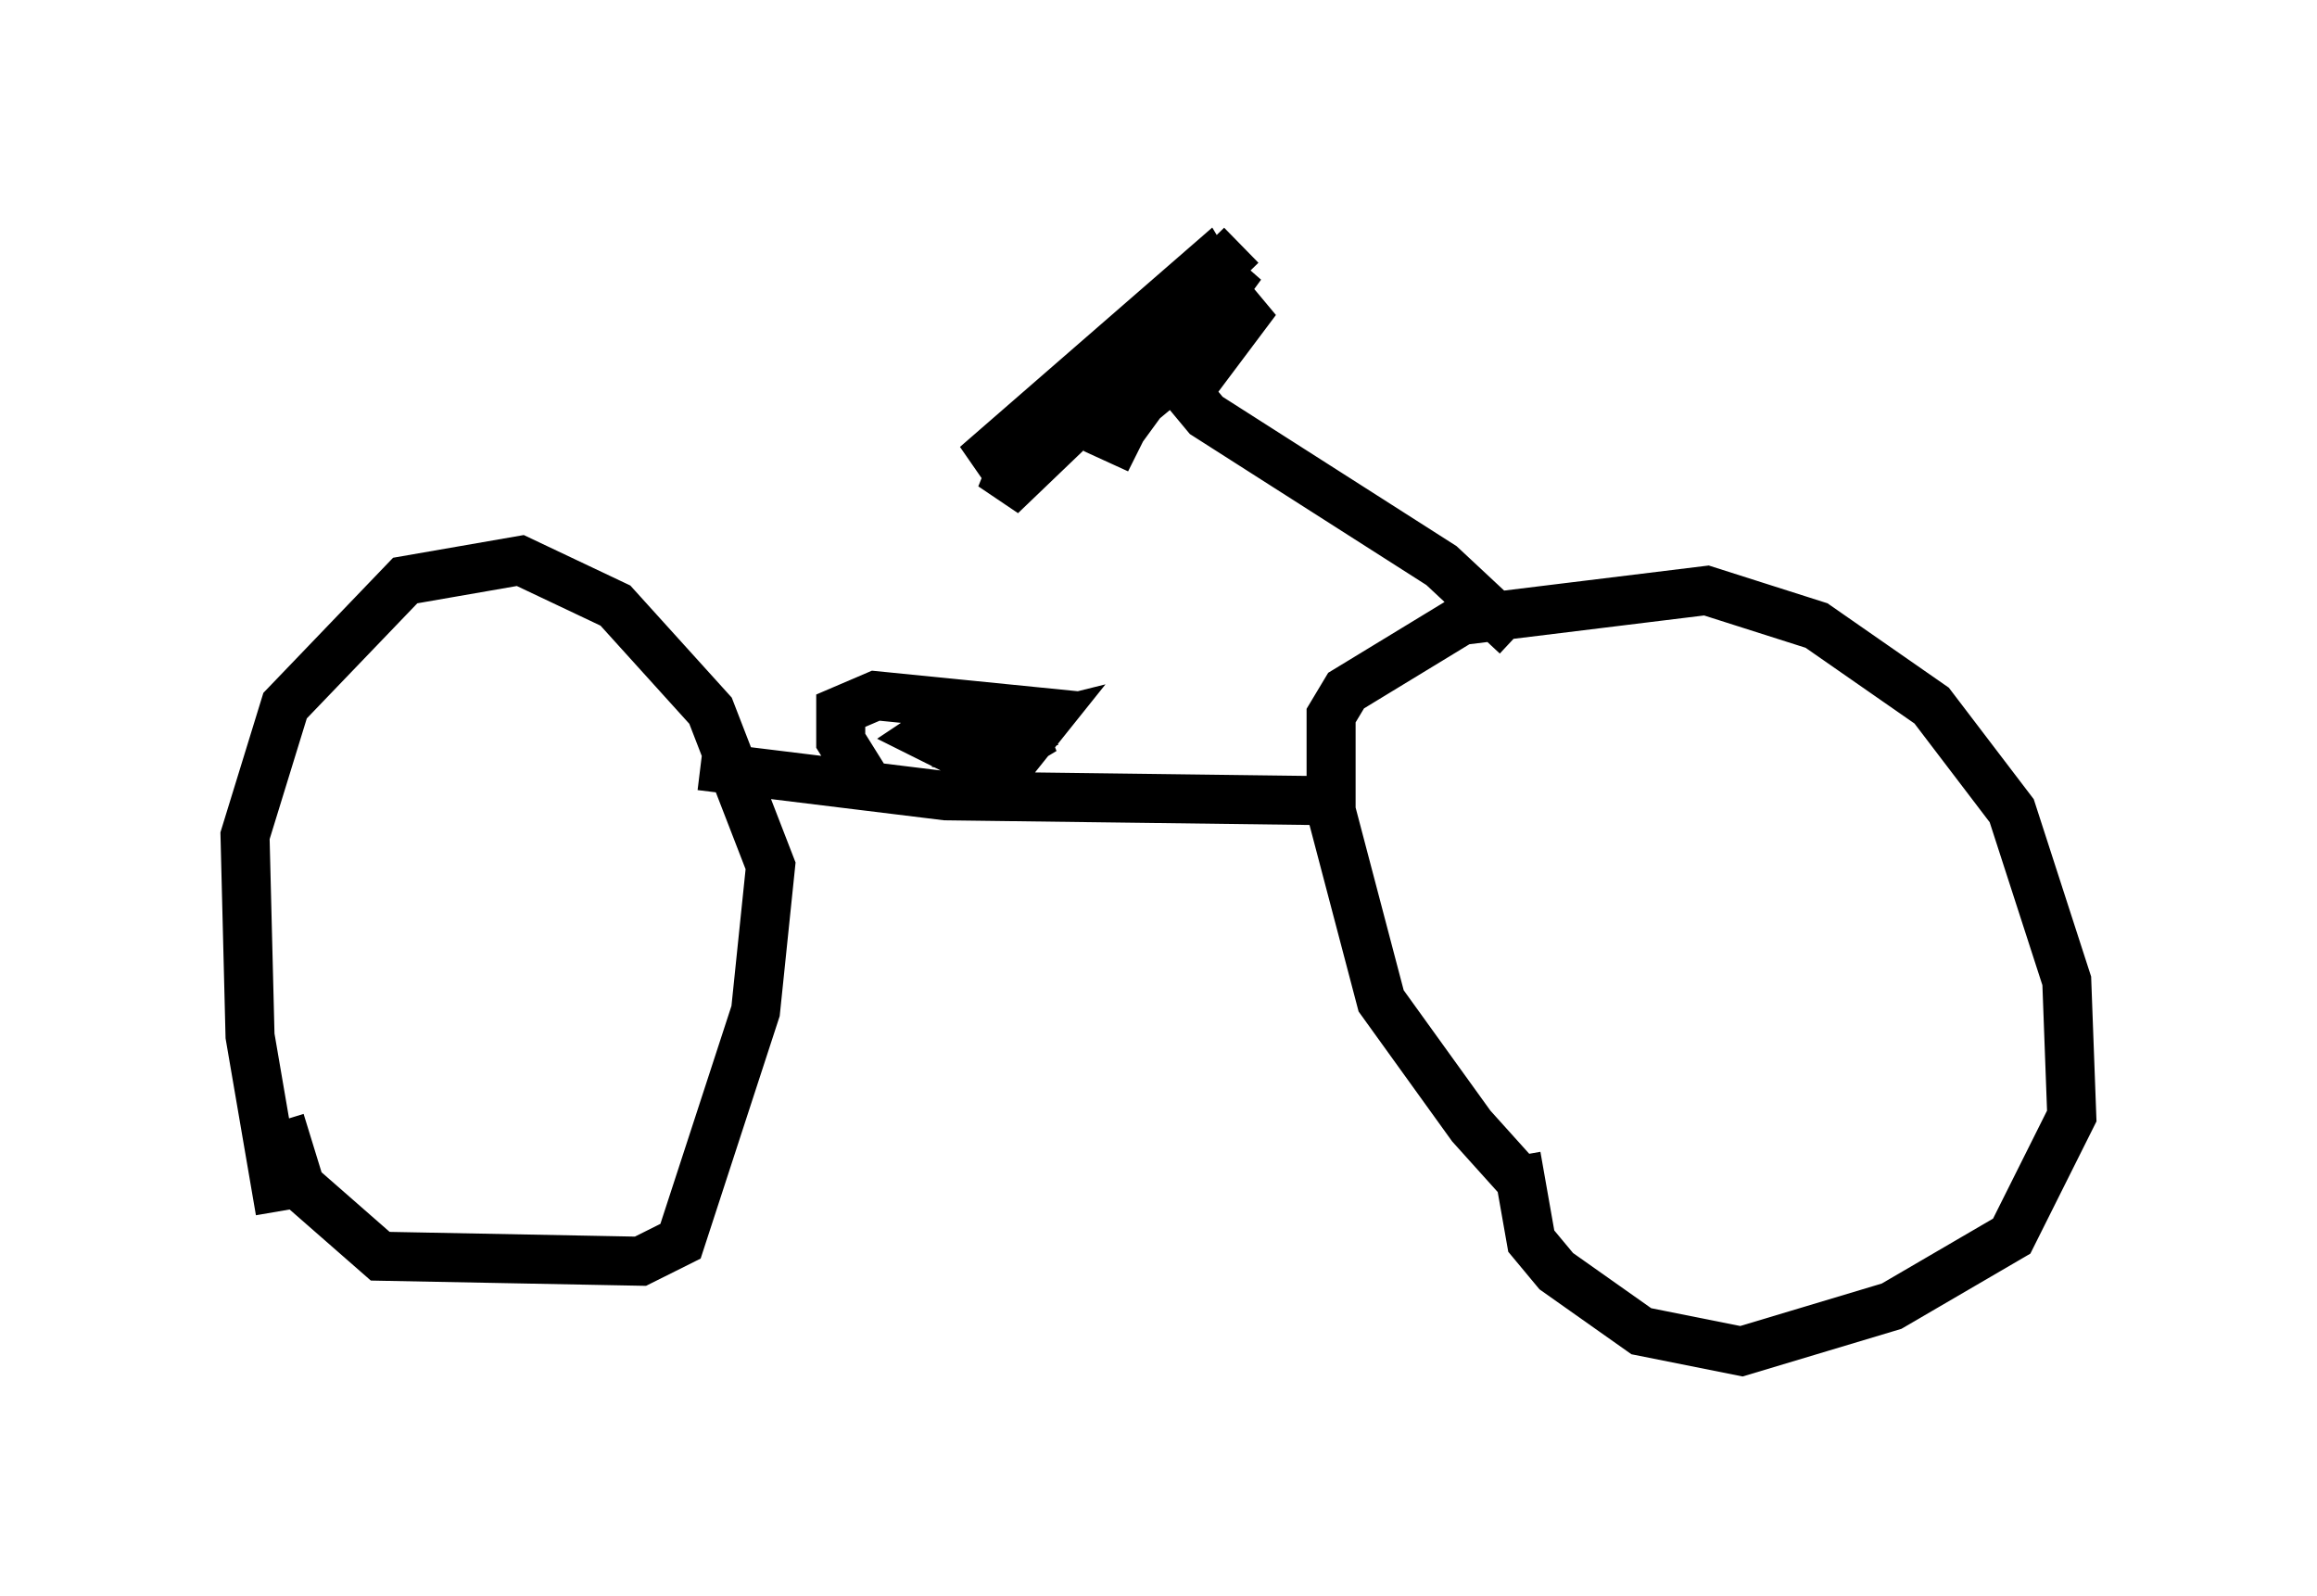 <?xml version="1.0" encoding="utf-8" ?>
<svg baseProfile="full" height="32.561" version="1.1" width="47.261" xmlns="http://www.w3.org/2000/svg" xmlns:ev="http://www.w3.org/2001/xml-events" xmlns:xlink="http://www.w3.org/1999/xlink"><defs /><rect fill="white" height="32.561" width="47.261" x="0" y="0" /><path d="M31.542, 24.192 m-0.613, -0.204 l-0.919, -1.021 -1.838, -2.552 l-1.021, -3.879 0.0, -1.94 l0.306, -0.51 2.348, -1.429 l5.002, -0.613 2.246, 0.715 l2.348, 1.633 1.633, 2.144 l1.123, 3.471 0.102, 2.756 l-1.225, 2.45 -2.45, 1.429 l-3.063, 0.919 -2.042, -0.408 l-1.735, -1.225 -0.51, -0.613 l-0.306, -1.735 m-25.215, 1.123 l-0.613, -3.573 -0.102, -4.083 l0.817, -2.654 2.45, -2.552 l2.348, -0.408 1.94, 0.919 l1.94, 2.144 1.225, 3.165 l-0.306, 2.96 -1.531, 4.696 l-0.817, 0.408 -5.308, -0.102 l-1.633, -1.429 -0.408, -1.327 m8.575, -7.248 l5.002, 0.613 7.963, 0.102 m-9.596, -0.408 l-0.51, -0.817 0.0, -0.613 l0.715, -0.306 3.063, 0.306 l-0.51, 0.51 -1.225, 0.306 l2.042, -0.51 -0.408, 0.51 l-1.327, 0.0 -0.613, -0.306 l0.613, -0.408 1.225, 0.0 l0.204, 0.51 -0.51, 0.306 l-0.51, -0.102 0.408, -0.51 l1.225, -0.102 m9.392, -1.735 l-1.531, -1.429 -4.798, -3.063 l-0.51, -0.613 0.715, -1.429 m0.51, -1.429 l-4.696, 4.594 -0.204, 0.51 l4.9, -4.696 -2.756, 3.777 l1.123, -1.838 1.531, -1.531 l-2.858, 2.348 -2.45, 1.327 l4.696, -4.083 0.306, 0.51 l-1.838, 2.246 -0.51, 1.225 l0.51, -1.021 0.613, -0.51 l0.715, -0.102 1.225, -1.633 l-3.471, 1.735 -1.021, 1.327 " fill="none" stroke="black" stroke-width="1" /></svg>